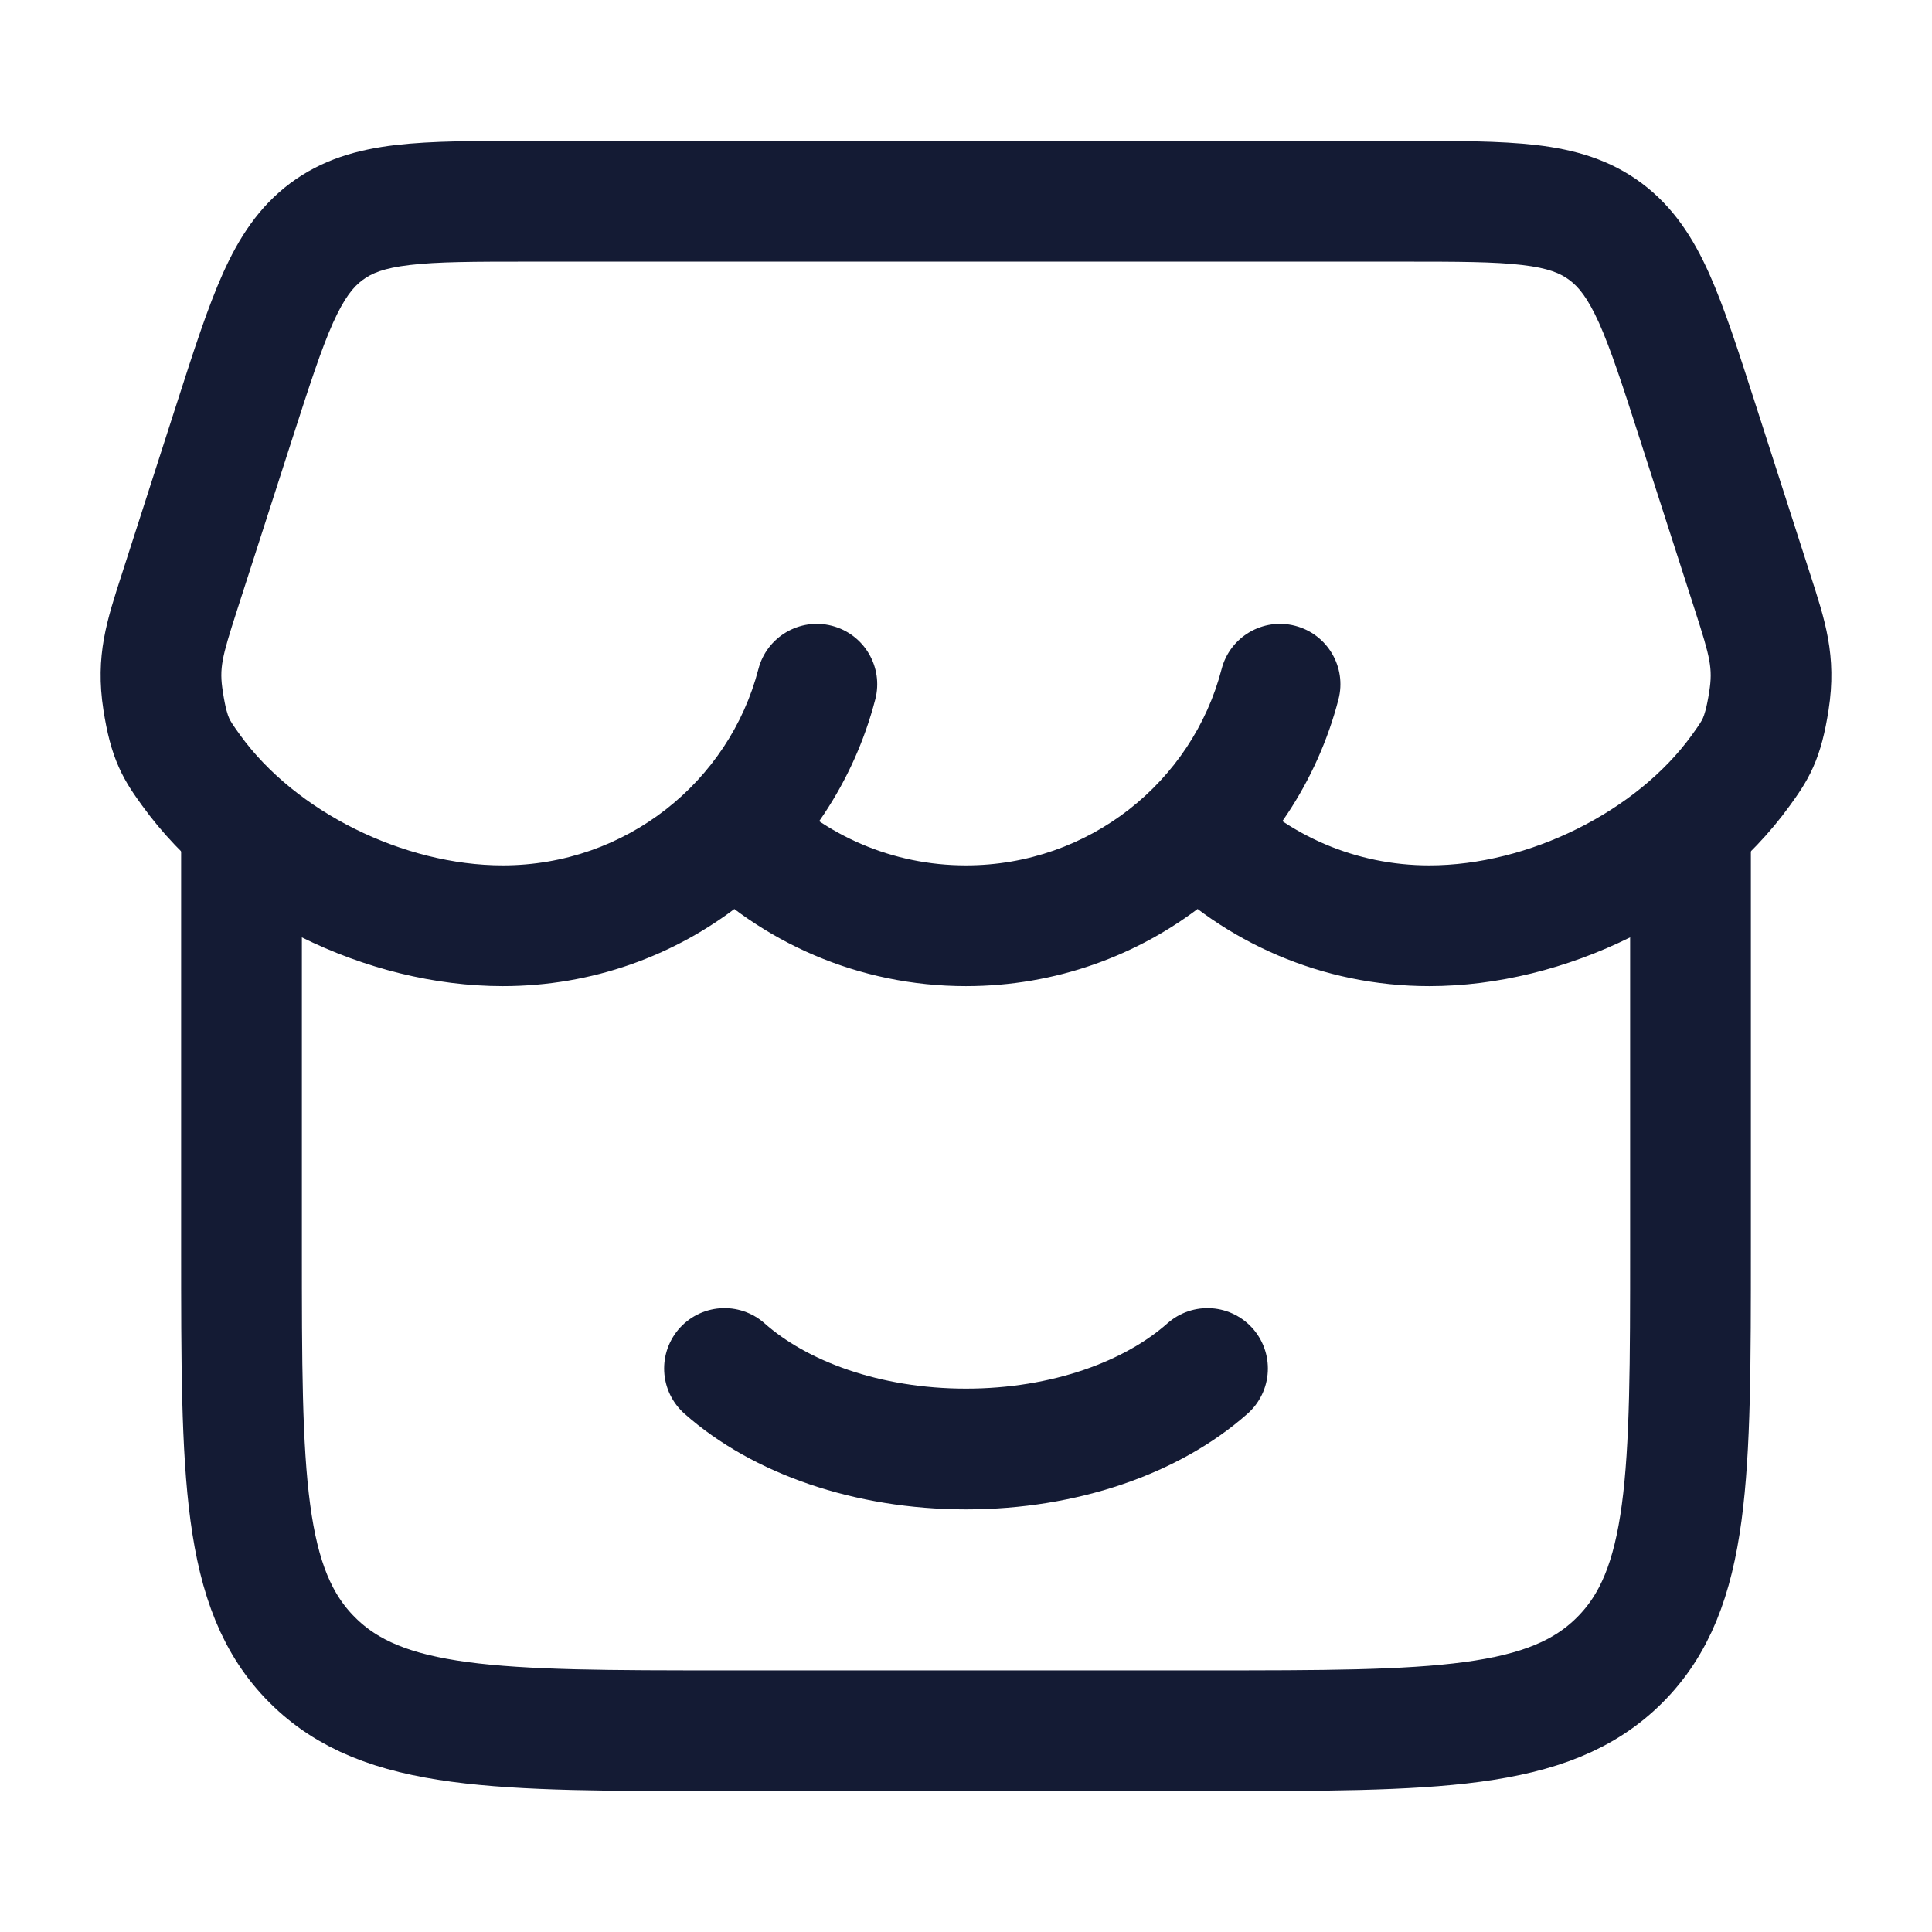 <svg width="24" height="24" viewBox="0 0 24 24" fill="none" xmlns="http://www.w3.org/2000/svg">
<path d="M3 10.5V15.5C3 18.328 3 19.743 3.879 20.621C4.757 21.5 6.172 21.5 9 21.5H15C17.828 21.5 19.243 21.5 20.121 20.621C21 19.743 21 18.328 21 15.5V10.5" stroke="#141B34" stroke-width="1.5" stroke-linecap="round"/>
<path d="M15 17C14.316 17.607 13.227 18 12 18C10.773 18 9.684 17.607 9 17" stroke="#141B34" stroke-width="1.5" stroke-linecap="round"/>
<path d="M2.912 5.235L2.198 5.005H2.198L2.912 5.235ZM2.228 7.359L2.942 7.589L2.228 7.359ZM21.088 5.235L20.374 5.465V5.465L21.088 5.235ZM21.772 7.359L22.486 7.13L21.772 7.359ZM9.656 9.773C9.365 9.478 8.89 9.475 8.596 9.766C8.301 10.057 8.298 10.532 8.589 10.827L9.656 9.773ZM15.411 9.773C15.12 9.478 14.645 9.475 14.351 9.766C14.056 10.056 14.053 10.531 14.344 10.826L15.411 9.773ZM2.375 9.57L2.983 9.131L2.983 9.131L2.375 9.57ZM10.873 8.688C10.977 8.287 10.736 7.878 10.335 7.774C9.934 7.67 9.525 7.911 9.421 8.312L10.873 8.688ZM16.627 8.688C16.731 8.287 16.49 7.878 16.089 7.774C15.688 7.67 15.279 7.911 15.175 8.312L16.627 8.688ZM21.625 9.57L21.017 9.131V9.131L21.625 9.57ZM21.974 8.707L21.233 8.591V8.591L21.974 8.707ZM2.026 8.707L1.285 8.822L2.026 8.707ZM4.055 2.878L3.606 2.276L3.606 2.276L4.055 2.878ZM2.198 5.005L1.514 7.13L2.942 7.589L3.626 5.465L2.198 5.005ZM20.374 5.465L21.058 7.589L22.486 7.13L21.802 5.005L20.374 5.465ZM6.576 3.25H17.424V1.75H6.576V3.25ZM11.999 10.75C11.08 10.75 10.252 10.376 9.656 9.773L8.589 10.827C9.456 11.705 10.665 12.25 11.999 12.25V10.75ZM17.755 10.75C16.835 10.75 16.007 10.376 15.411 9.773L14.344 10.826C15.21 11.705 16.42 12.25 17.755 12.25V10.75ZM6.245 10.75C5.011 10.75 3.67 10.082 2.983 9.131L1.767 10.009C2.751 11.372 4.556 12.25 6.245 12.25V10.75ZM9.421 8.312C9.058 9.711 7.776 10.75 6.245 10.75V12.25C8.469 12.25 10.341 10.739 10.873 8.688L9.421 8.312ZM15.175 8.312C14.812 9.711 13.53 10.75 11.999 10.75V12.25C14.223 12.25 16.095 10.739 16.627 8.688L15.175 8.312ZM21.017 9.131C20.33 10.082 18.989 10.75 17.755 10.75V12.25C19.444 12.25 21.248 11.372 22.233 10.009L21.017 9.131ZM21.058 7.589C21.245 8.17 21.278 8.301 21.233 8.591L22.715 8.822C22.821 8.142 22.669 7.698 22.486 7.13L21.058 7.589ZM22.233 10.009C22.317 9.892 22.433 9.736 22.524 9.53C22.617 9.322 22.672 9.097 22.715 8.822L21.233 8.591C21.2 8.802 21.171 8.882 21.154 8.921C21.135 8.962 21.114 8.996 21.017 9.131L22.233 10.009ZM21.802 5.005C21.595 4.361 21.421 3.82 21.231 3.396C21.033 2.955 20.787 2.57 20.394 2.276L19.496 3.479C19.608 3.562 19.721 3.696 19.863 4.01C20.011 4.341 20.157 4.789 20.374 5.465L21.802 5.005ZM17.424 3.25C18.113 3.25 18.566 3.251 18.91 3.292C19.235 3.33 19.386 3.396 19.496 3.479L20.394 2.276C19.998 1.981 19.561 1.858 19.087 1.802C18.633 1.749 18.078 1.75 17.424 1.75V3.25ZM1.514 7.13C1.331 7.698 1.179 8.142 1.285 8.822L2.768 8.591C2.722 8.301 2.755 8.17 2.942 7.589L1.514 7.13ZM2.983 9.131C2.886 8.996 2.865 8.962 2.846 8.921C2.829 8.882 2.8 8.802 2.768 8.591L1.285 8.822C1.328 9.097 1.383 9.322 1.476 9.53C1.567 9.736 1.683 9.892 1.767 10.009L2.983 9.131ZM3.626 5.465C3.844 4.789 3.989 4.341 4.137 4.01C4.279 3.696 4.391 3.562 4.504 3.479L3.606 2.276C3.213 2.57 2.967 2.955 2.769 3.396C2.579 3.82 2.405 4.361 2.198 5.005L3.626 5.465ZM6.576 1.75C5.922 1.75 5.367 1.749 4.913 1.802C4.439 1.858 4.002 1.981 3.606 2.276L4.504 3.479C4.614 3.396 4.765 3.33 5.09 3.292C5.434 3.251 5.887 3.25 6.576 3.25V1.75Z" fill="#141B34"/>
</svg>
